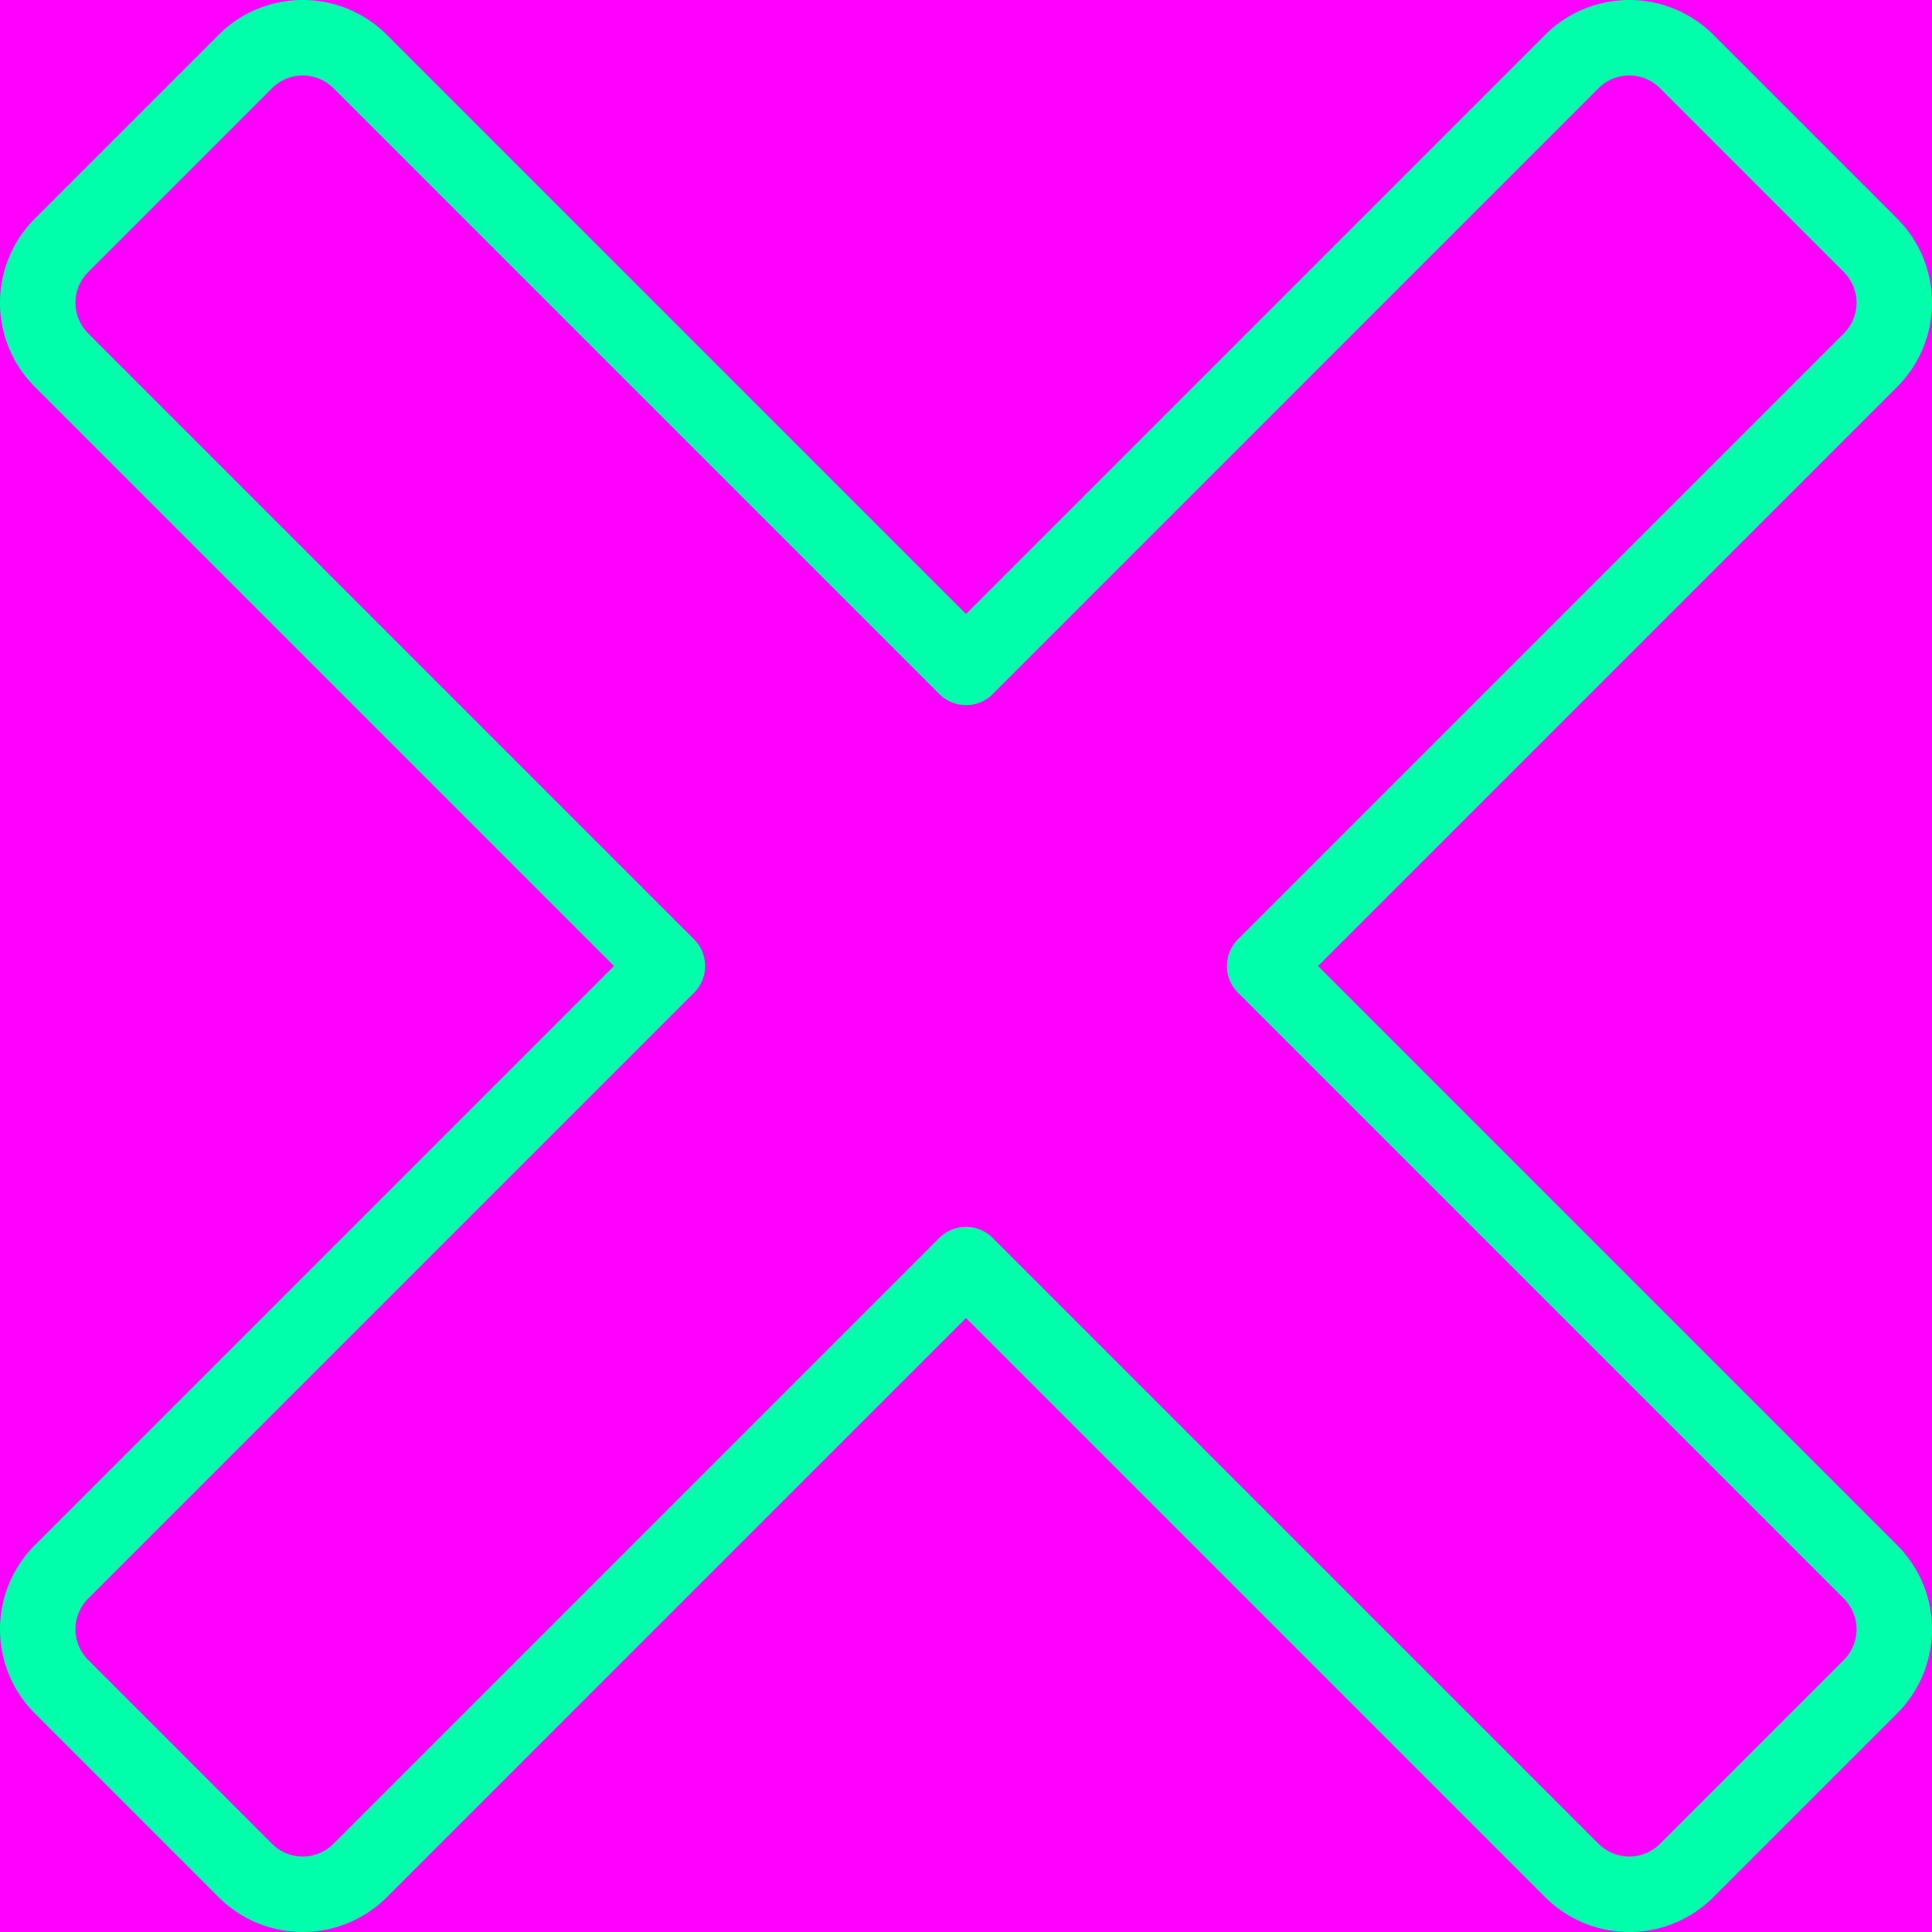 <svg xmlns="http://www.w3.org/2000/svg" width="512" height="512" viewBox="0 0 512 512"><title>stroke</title><rect width="512" height="512" fill="#f0f"/><path d="M335.139,256,495.697,95.442a21.52,21.52,0,0,0,0-30.434L446.992,16.303a21.52,21.52,0,0,0-30.434,0L256,176.862,95.442,16.303a21.52,21.52,0,0,0-30.434,0L16.303,65.008a21.52,21.52,0,0,0,0,30.434L176.862,256,16.303,416.558a21.52,21.52,0,0,0,0,30.434L65.008,495.697a21.52,21.52,0,0,0,30.434,0L256,335.139,416.558,495.697a21.52,21.52,0,0,0,30.434,0l48.705-48.705a21.52,21.52,0,0,0,0-30.434Z" transform="translate(0 0)" fill="none" stroke="#0fa" stroke-linecap="round" stroke-linejoin="round" stroke-width="20"/></svg>